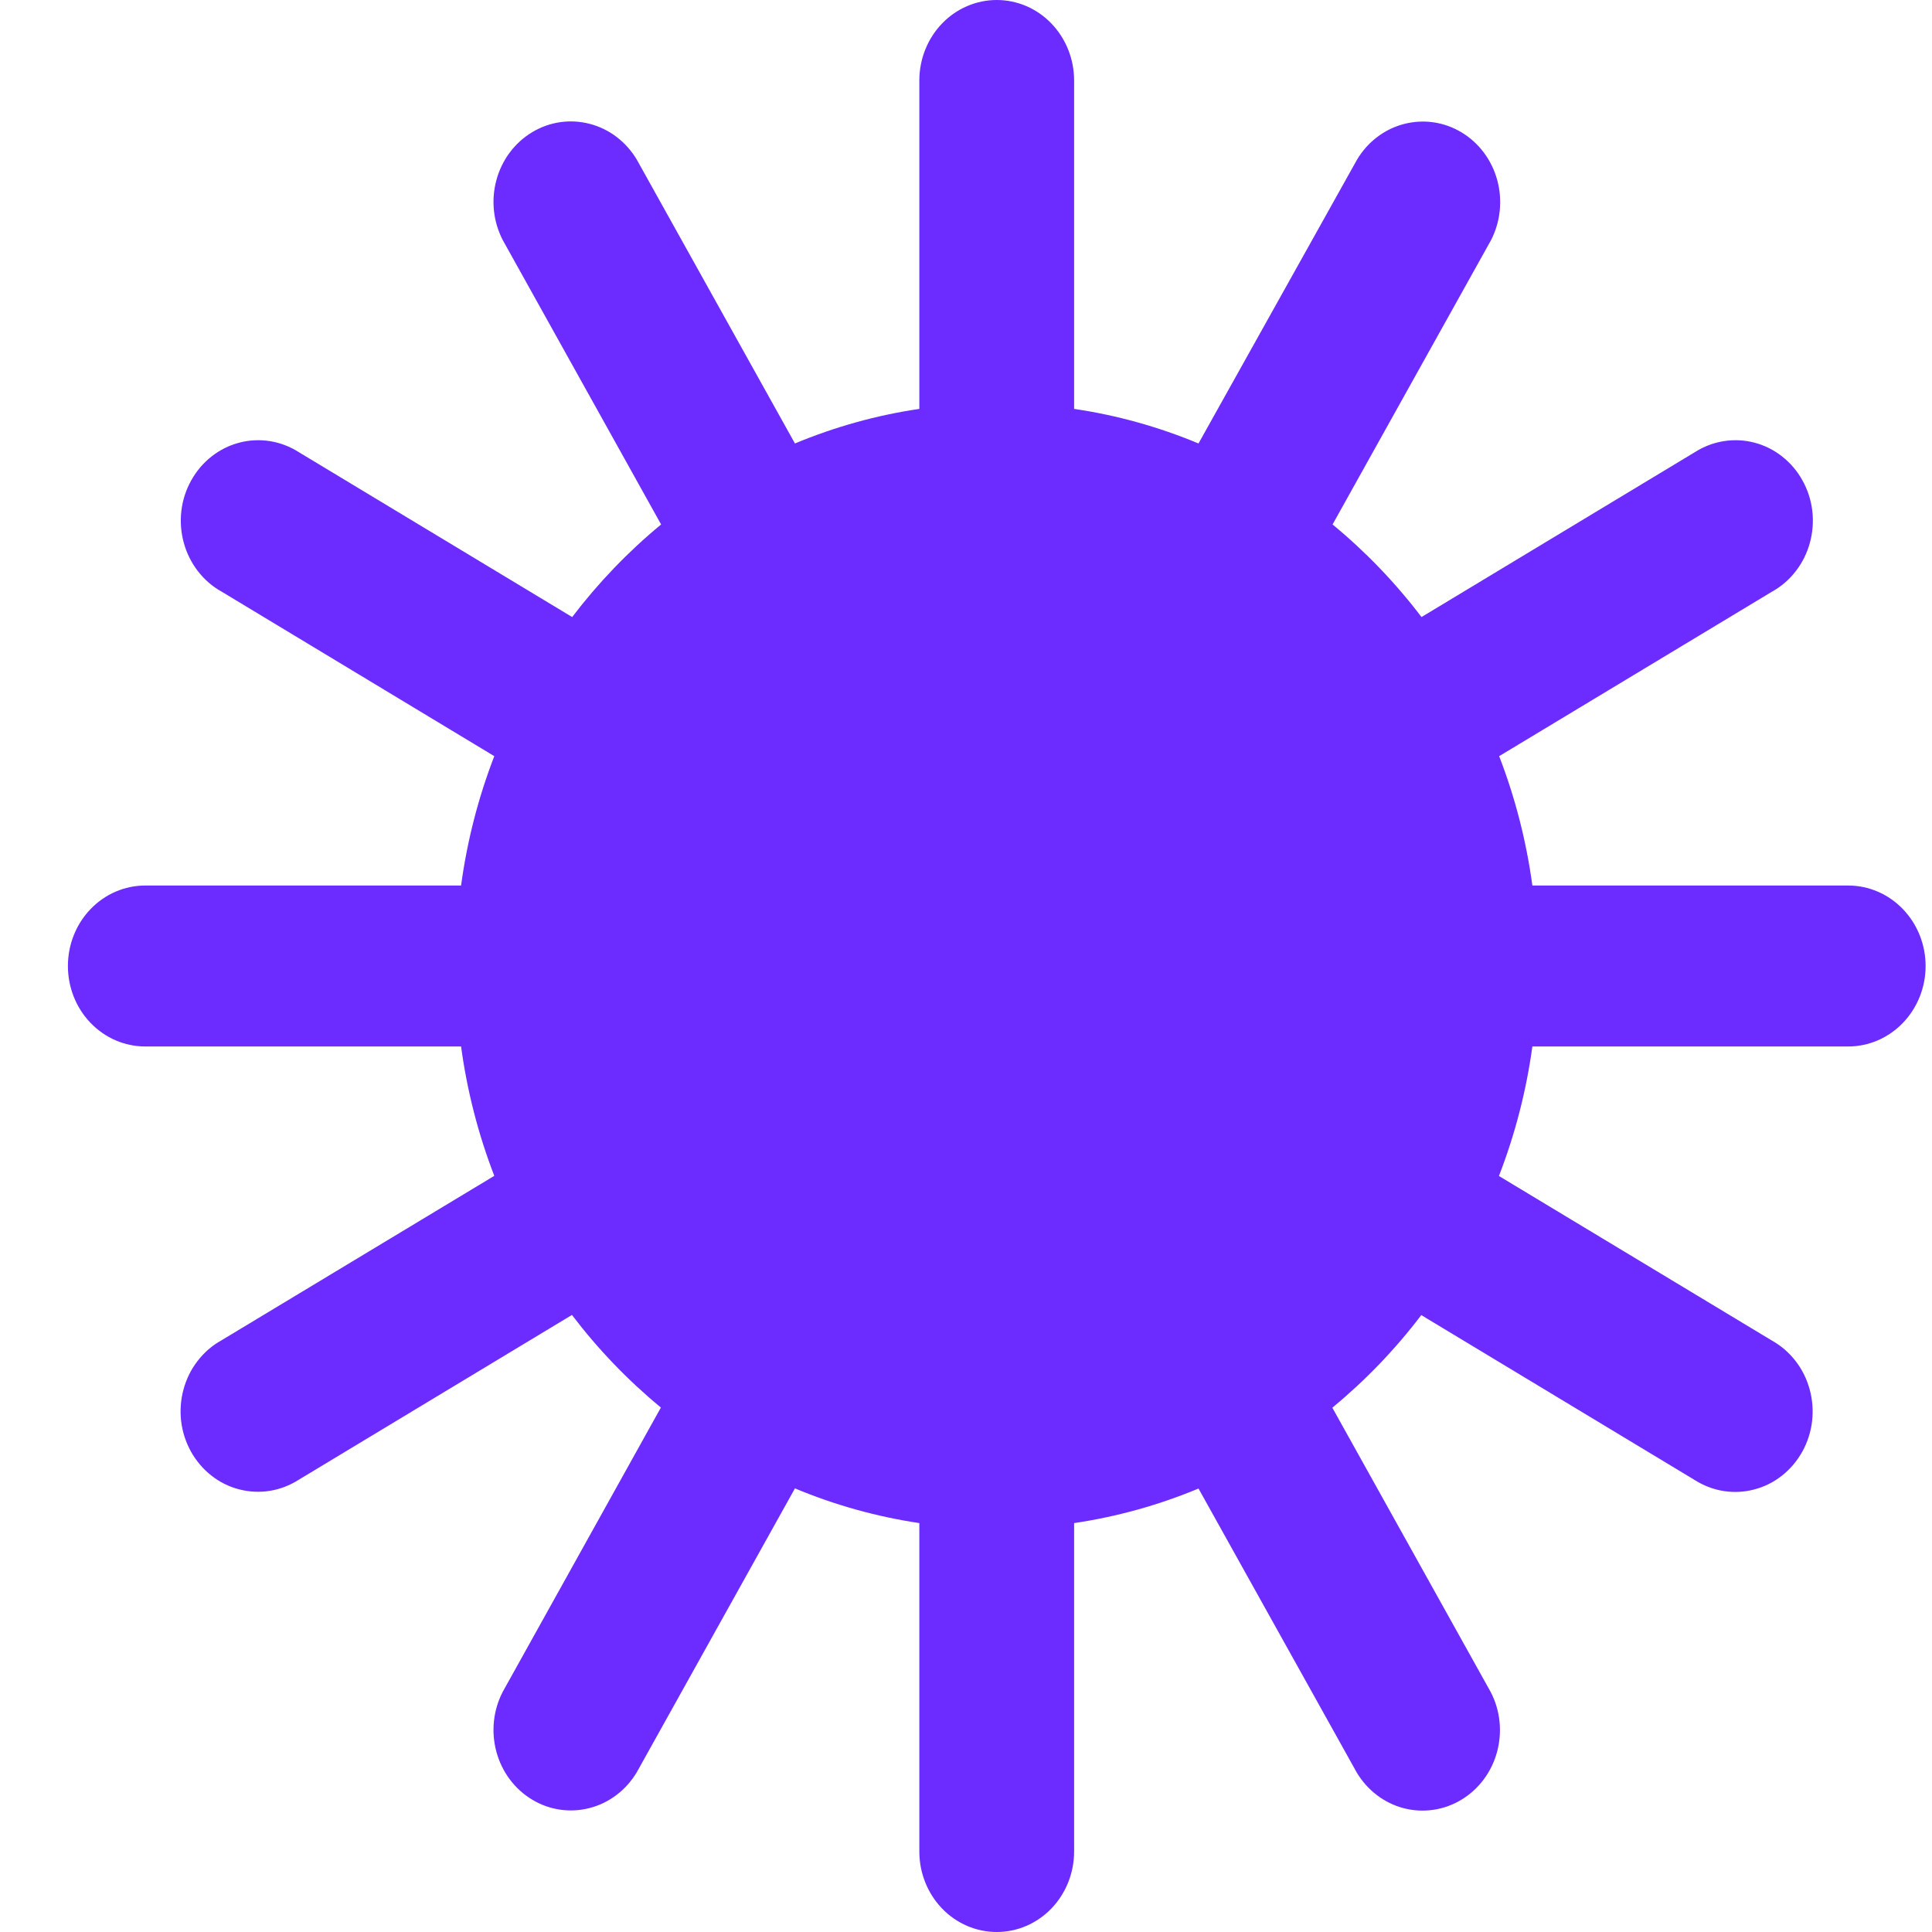 <svg width="26" height="26" viewBox="0 0 26 26" fill="none" xmlns="http://www.w3.org/2000/svg">
<g clip-path="url(#clip0_11_5984)">
<path d="M24.872 11.917H20.622C20.541 11.32 20.391 10.735 20.175 10.176L23.849 7.961C23.972 7.893 24.08 7.799 24.167 7.686C24.255 7.573 24.319 7.443 24.357 7.303C24.395 7.164 24.406 7.018 24.389 6.874C24.372 6.73 24.327 6.591 24.257 6.466C24.188 6.34 24.094 6.23 23.983 6.143C23.872 6.055 23.745 5.992 23.61 5.957C23.474 5.921 23.334 5.915 23.196 5.937C23.058 5.959 22.926 6.01 22.807 6.086L19.13 8.304C18.779 7.842 18.377 7.424 17.933 7.058L20.065 3.233C20.193 2.985 20.223 2.694 20.149 2.423C20.075 2.152 19.903 1.922 19.668 1.781C19.434 1.64 19.156 1.6 18.893 1.669C18.631 1.737 18.404 1.91 18.262 2.149L16.129 5.968C15.591 5.744 15.029 5.587 14.455 5.503V1.083C14.455 0.796 14.345 0.52 14.15 0.317C13.955 0.114 13.69 0 13.414 0C13.137 0 12.872 0.114 12.677 0.317C12.482 0.52 12.372 0.796 12.372 1.083V5.503C11.798 5.587 11.236 5.744 10.698 5.968L8.569 2.147C8.426 1.908 8.2 1.735 7.937 1.667C7.674 1.598 7.396 1.638 7.162 1.779C6.927 1.92 6.755 2.15 6.681 2.421C6.607 2.692 6.637 2.982 6.766 3.231L8.897 7.058C8.453 7.424 8.052 7.842 7.7 8.304L4.023 6.086C3.904 6.01 3.772 5.959 3.634 5.937C3.497 5.915 3.356 5.921 3.221 5.957C3.086 5.992 2.959 6.055 2.847 6.143C2.736 6.23 2.643 6.34 2.573 6.466C2.503 6.591 2.458 6.73 2.441 6.874C2.424 7.018 2.435 7.164 2.473 7.303C2.511 7.443 2.576 7.573 2.663 7.686C2.75 7.799 2.858 7.893 2.981 7.961L6.652 10.176C6.436 10.735 6.286 11.32 6.205 11.917H1.955C1.679 11.917 1.414 12.031 1.219 12.234C1.023 12.437 0.914 12.713 0.914 13C0.914 13.287 1.023 13.563 1.219 13.766C1.414 13.969 1.679 14.083 1.955 14.083H6.205C6.286 14.68 6.436 15.265 6.652 15.824L2.978 18.039C2.855 18.107 2.747 18.201 2.66 18.314C2.572 18.427 2.508 18.557 2.47 18.697C2.432 18.836 2.421 18.982 2.438 19.126C2.455 19.27 2.5 19.409 2.57 19.535C2.64 19.66 2.733 19.77 2.844 19.857C2.955 19.945 3.082 20.008 3.218 20.043C3.353 20.078 3.494 20.085 3.631 20.063C3.769 20.041 3.901 19.99 4.02 19.914L7.697 17.696C8.048 18.158 8.45 18.576 8.894 18.942L6.766 22.767C6.637 23.015 6.607 23.306 6.681 23.577C6.755 23.848 6.927 24.078 7.162 24.219C7.396 24.36 7.674 24.4 7.937 24.331C8.2 24.263 8.426 24.09 8.569 23.851L10.698 20.03C11.236 20.255 11.798 20.411 12.372 20.497V24.917C12.372 25.204 12.482 25.48 12.677 25.683C12.872 25.886 13.137 26 13.414 26C13.69 26 13.955 25.886 14.15 25.683C14.345 25.48 14.455 25.204 14.455 24.917V20.497C15.029 20.412 15.591 20.256 16.129 20.032L18.258 23.853C18.401 24.092 18.627 24.265 18.89 24.334C19.153 24.402 19.431 24.362 19.665 24.221C19.9 24.08 20.072 23.85 20.146 23.579C20.22 23.308 20.19 23.017 20.061 22.77L17.93 18.944C18.374 18.578 18.776 18.16 19.127 17.698L22.804 19.916C22.923 19.992 23.055 20.043 23.193 20.065C23.331 20.087 23.471 20.081 23.606 20.045C23.742 20.01 23.869 19.947 23.98 19.859C24.091 19.772 24.184 19.662 24.254 19.537C24.324 19.411 24.369 19.272 24.386 19.128C24.403 18.984 24.392 18.838 24.354 18.699C24.316 18.559 24.252 18.429 24.164 18.316C24.077 18.203 23.969 18.11 23.846 18.041L20.172 15.826C20.389 15.266 20.54 14.681 20.622 14.083H24.872C25.148 14.083 25.413 13.969 25.608 13.766C25.804 13.563 25.914 13.287 25.914 13C25.914 12.713 25.804 12.437 25.608 12.234C25.413 12.031 25.148 11.917 24.872 11.917Z" fill="#6C2CFF"/>
</g>
<defs>
<clipPath id="clip0_11_5984">
<rect width="25" height="26" fill="white" transform="translate(0.914)"/>
</clipPath>
</defs>
</svg>
